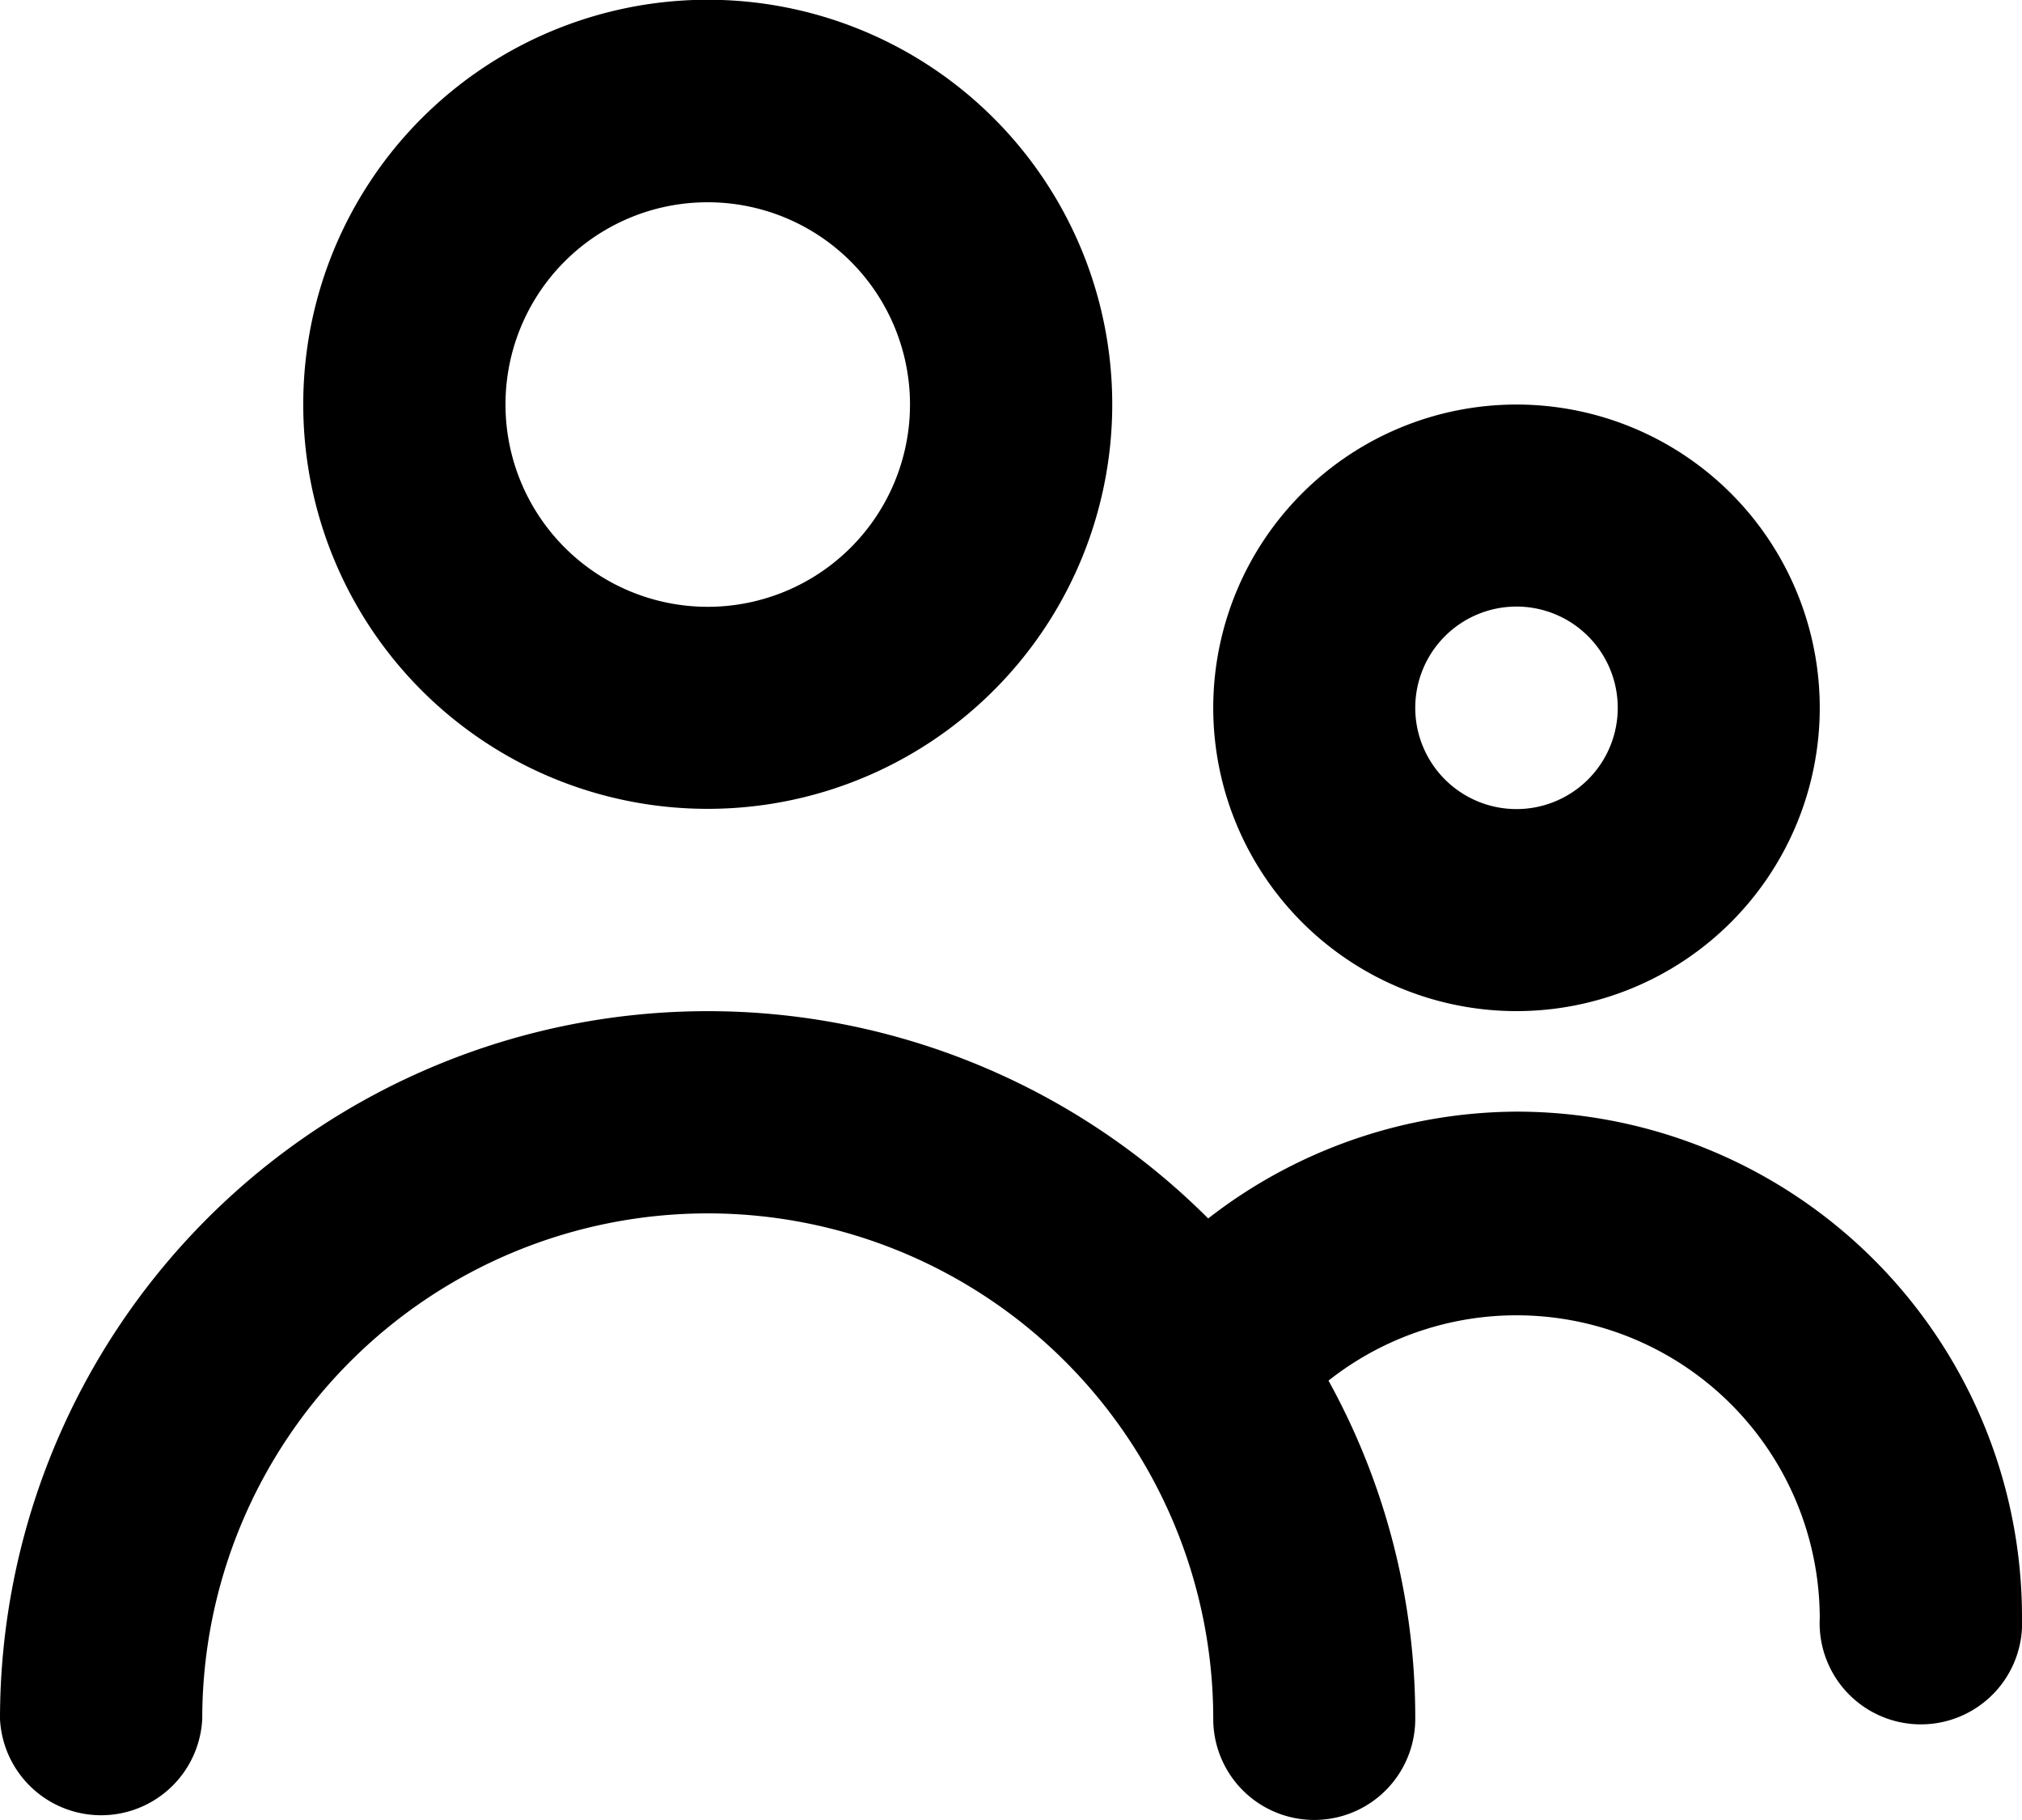 <svg xmlns="http://www.w3.org/2000/svg" viewBox="0 0 83.68 75.31"><title>feat5</title><g id="Layer_2" data-name="Layer 2"><g id="Layer_1-2" data-name="Layer 1"><path d="M29.29,33.47A16.74,16.74,0,1,0,12.55,16.74,16.73,16.73,0,0,0,29.29,33.47Zm0-25.1a8.37,8.37,0,1,1-8.37,8.37A8.36,8.36,0,0,1,29.29,8.37Z"/><path d="M62.76,41.84A12.55,12.55,0,1,0,50.21,29.29,12.55,12.55,0,0,0,62.76,41.84Zm0-16.74a4.19,4.19,0,1,1-4.19,4.19A4.19,4.19,0,0,1,62.76,25.1Z"/><path d="M62.76,46A20.94,20.94,0,0,0,50,50.42,29.29,29.29,0,0,0,0,71.13a4.19,4.19,0,0,0,8.37,0,20.92,20.92,0,0,1,41.84,0,4.18,4.18,0,0,0,8.36,0,28.85,28.85,0,0,0-3.59-14,12.55,12.55,0,0,1,20.33,9.83,4.19,4.19,0,1,0,8.37,0A20.92,20.92,0,0,0,62.76,46Z"/></g></g></svg>
